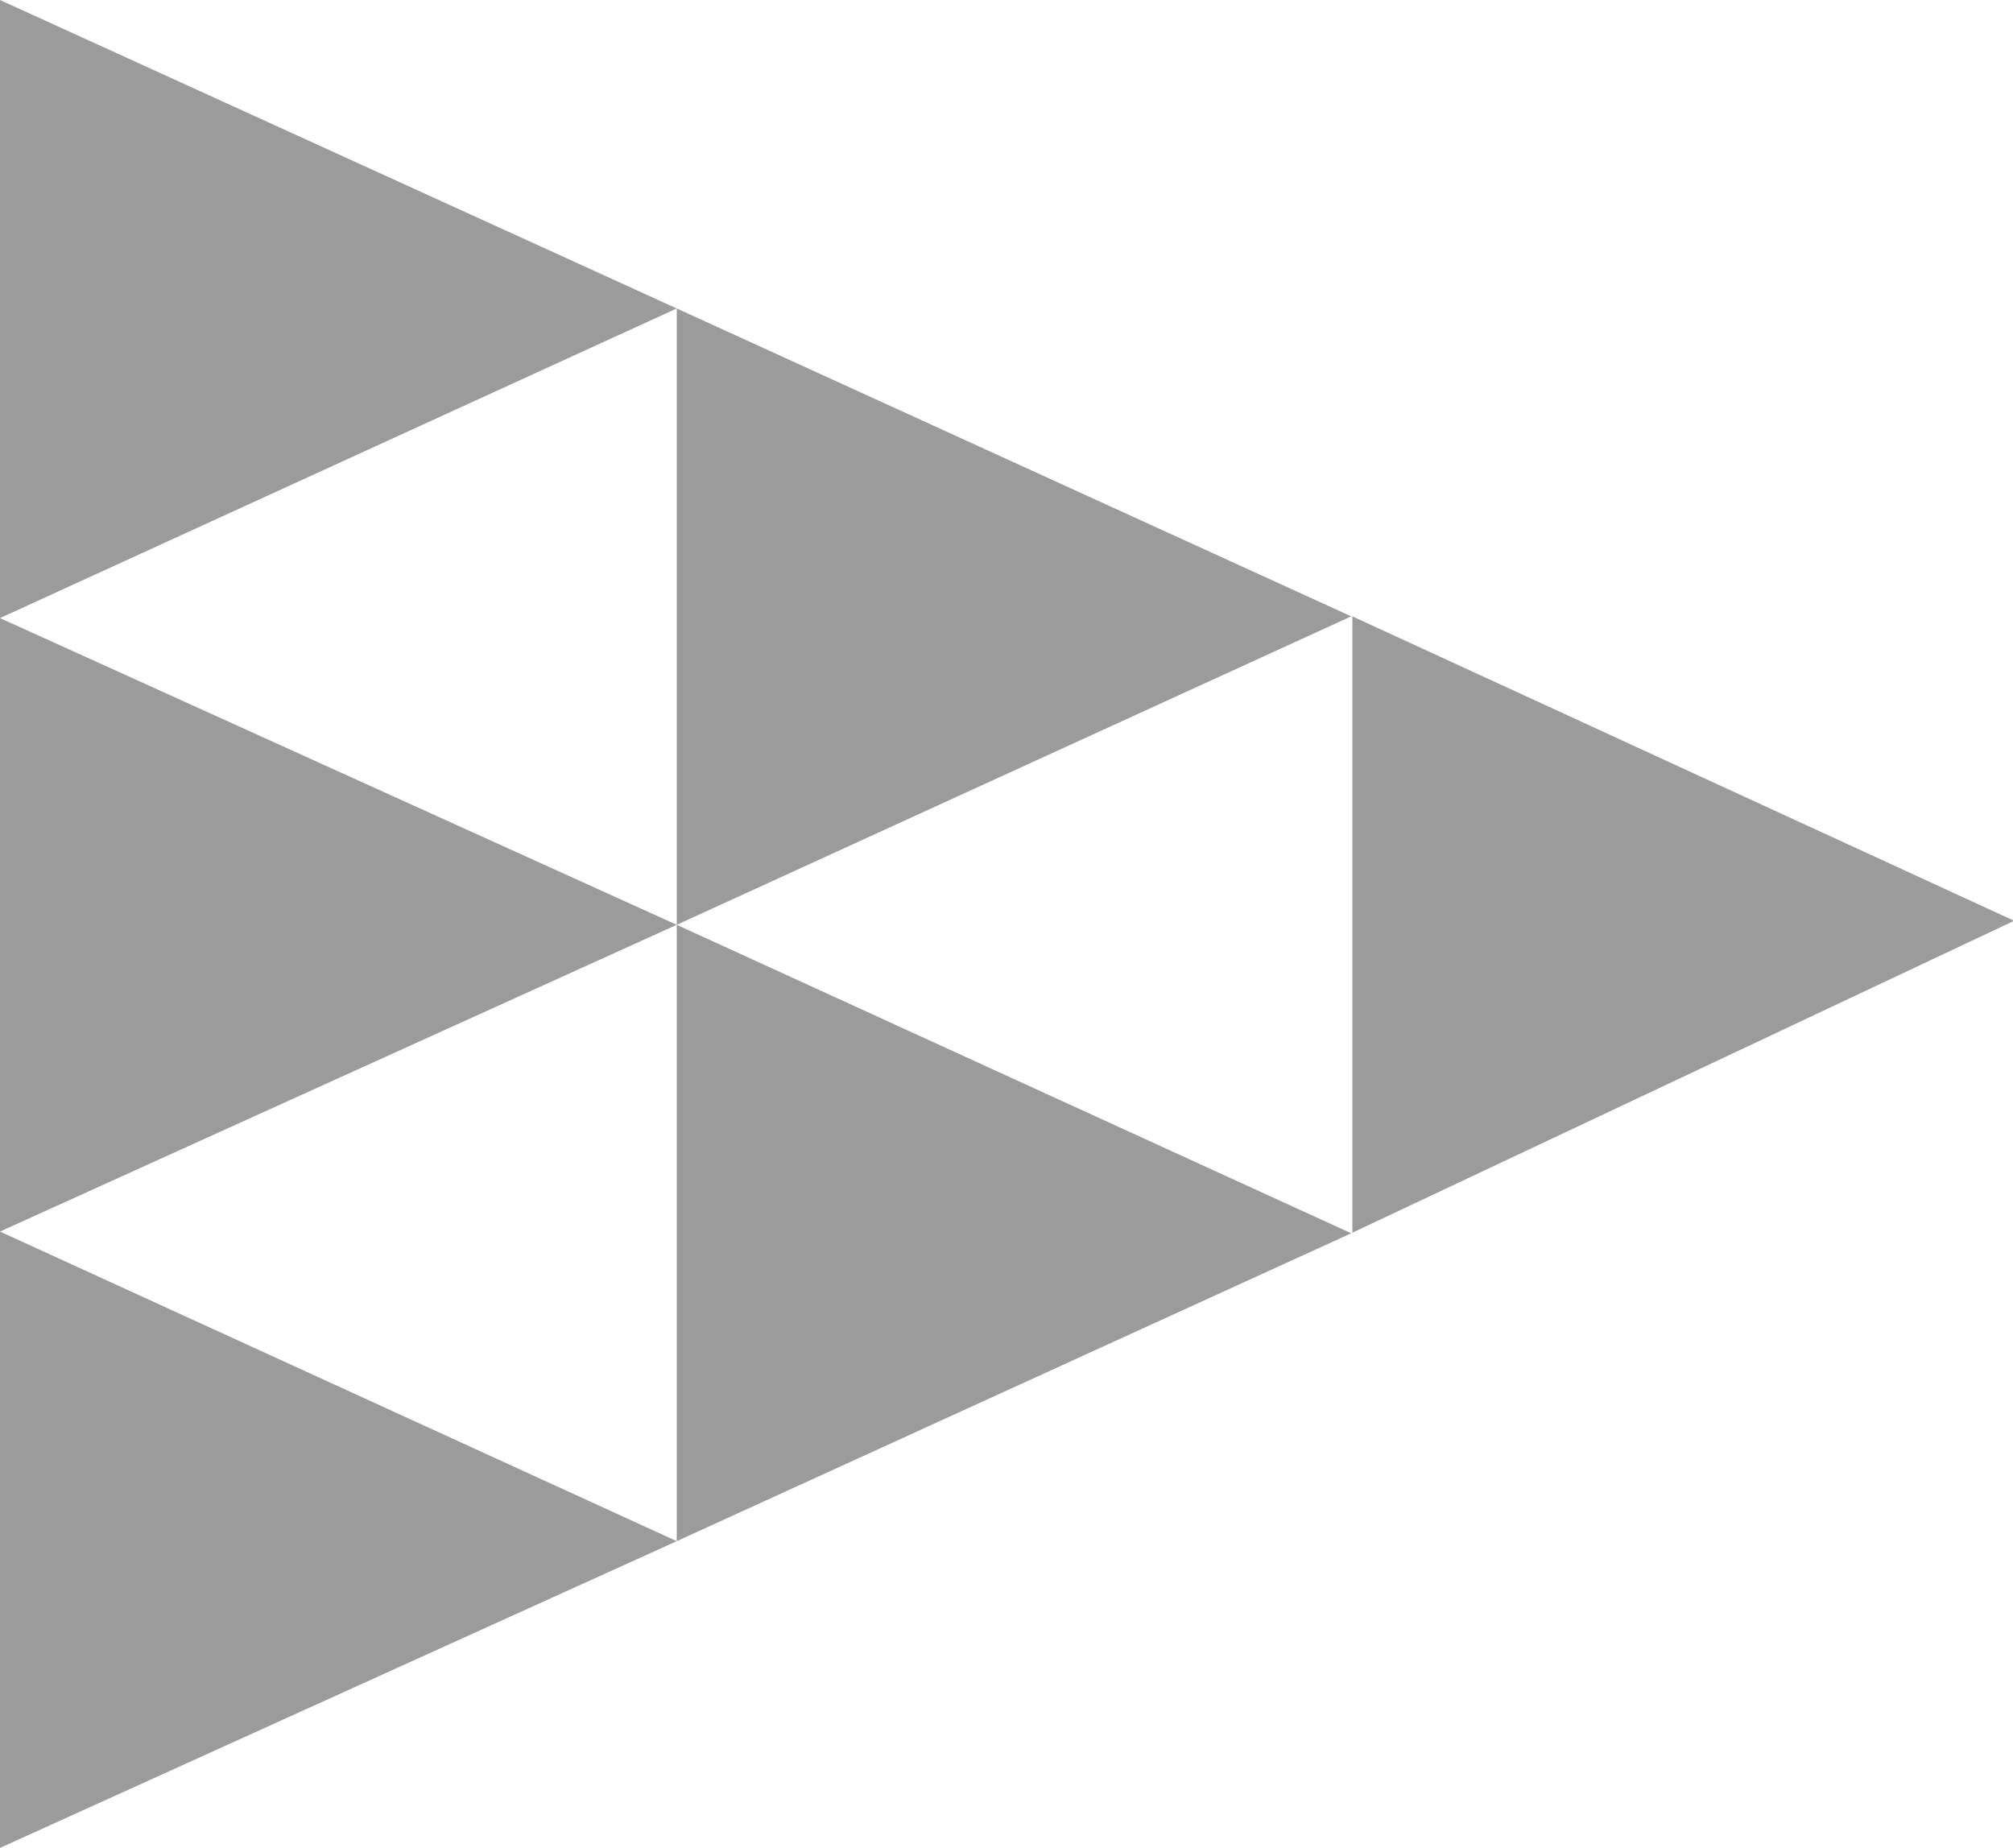 <svg xmlns="http://www.w3.org/2000/svg" viewBox="0 0 34.98 32.11"><defs><style>.cls-1{fill:#9b9b9b;}</style></defs><title>Playson-Grey</title><g id="Layer_2" data-name="Layer 2"><g id="Layer_1-2" data-name="Layer 1"><path class="cls-1" d="M0,0,11.76,5.36,0,10.74Z"/><path class="cls-1" d="M11.76,5.36l11.72,5.35L11.76,16.07V5.36Z"/><path class="cls-1" d="M0,10.74l11.76,5.33L0,21.4Z"/><path class="cls-1" d="M35,16l-11.5,5.42V10.71Z"/><path class="cls-1" d="M23.48,21.43,11.76,26.78V16.07Z"/><path class="cls-1" d="M11.76,26.78,0,32.11V21.4Z"/></g></g></svg>